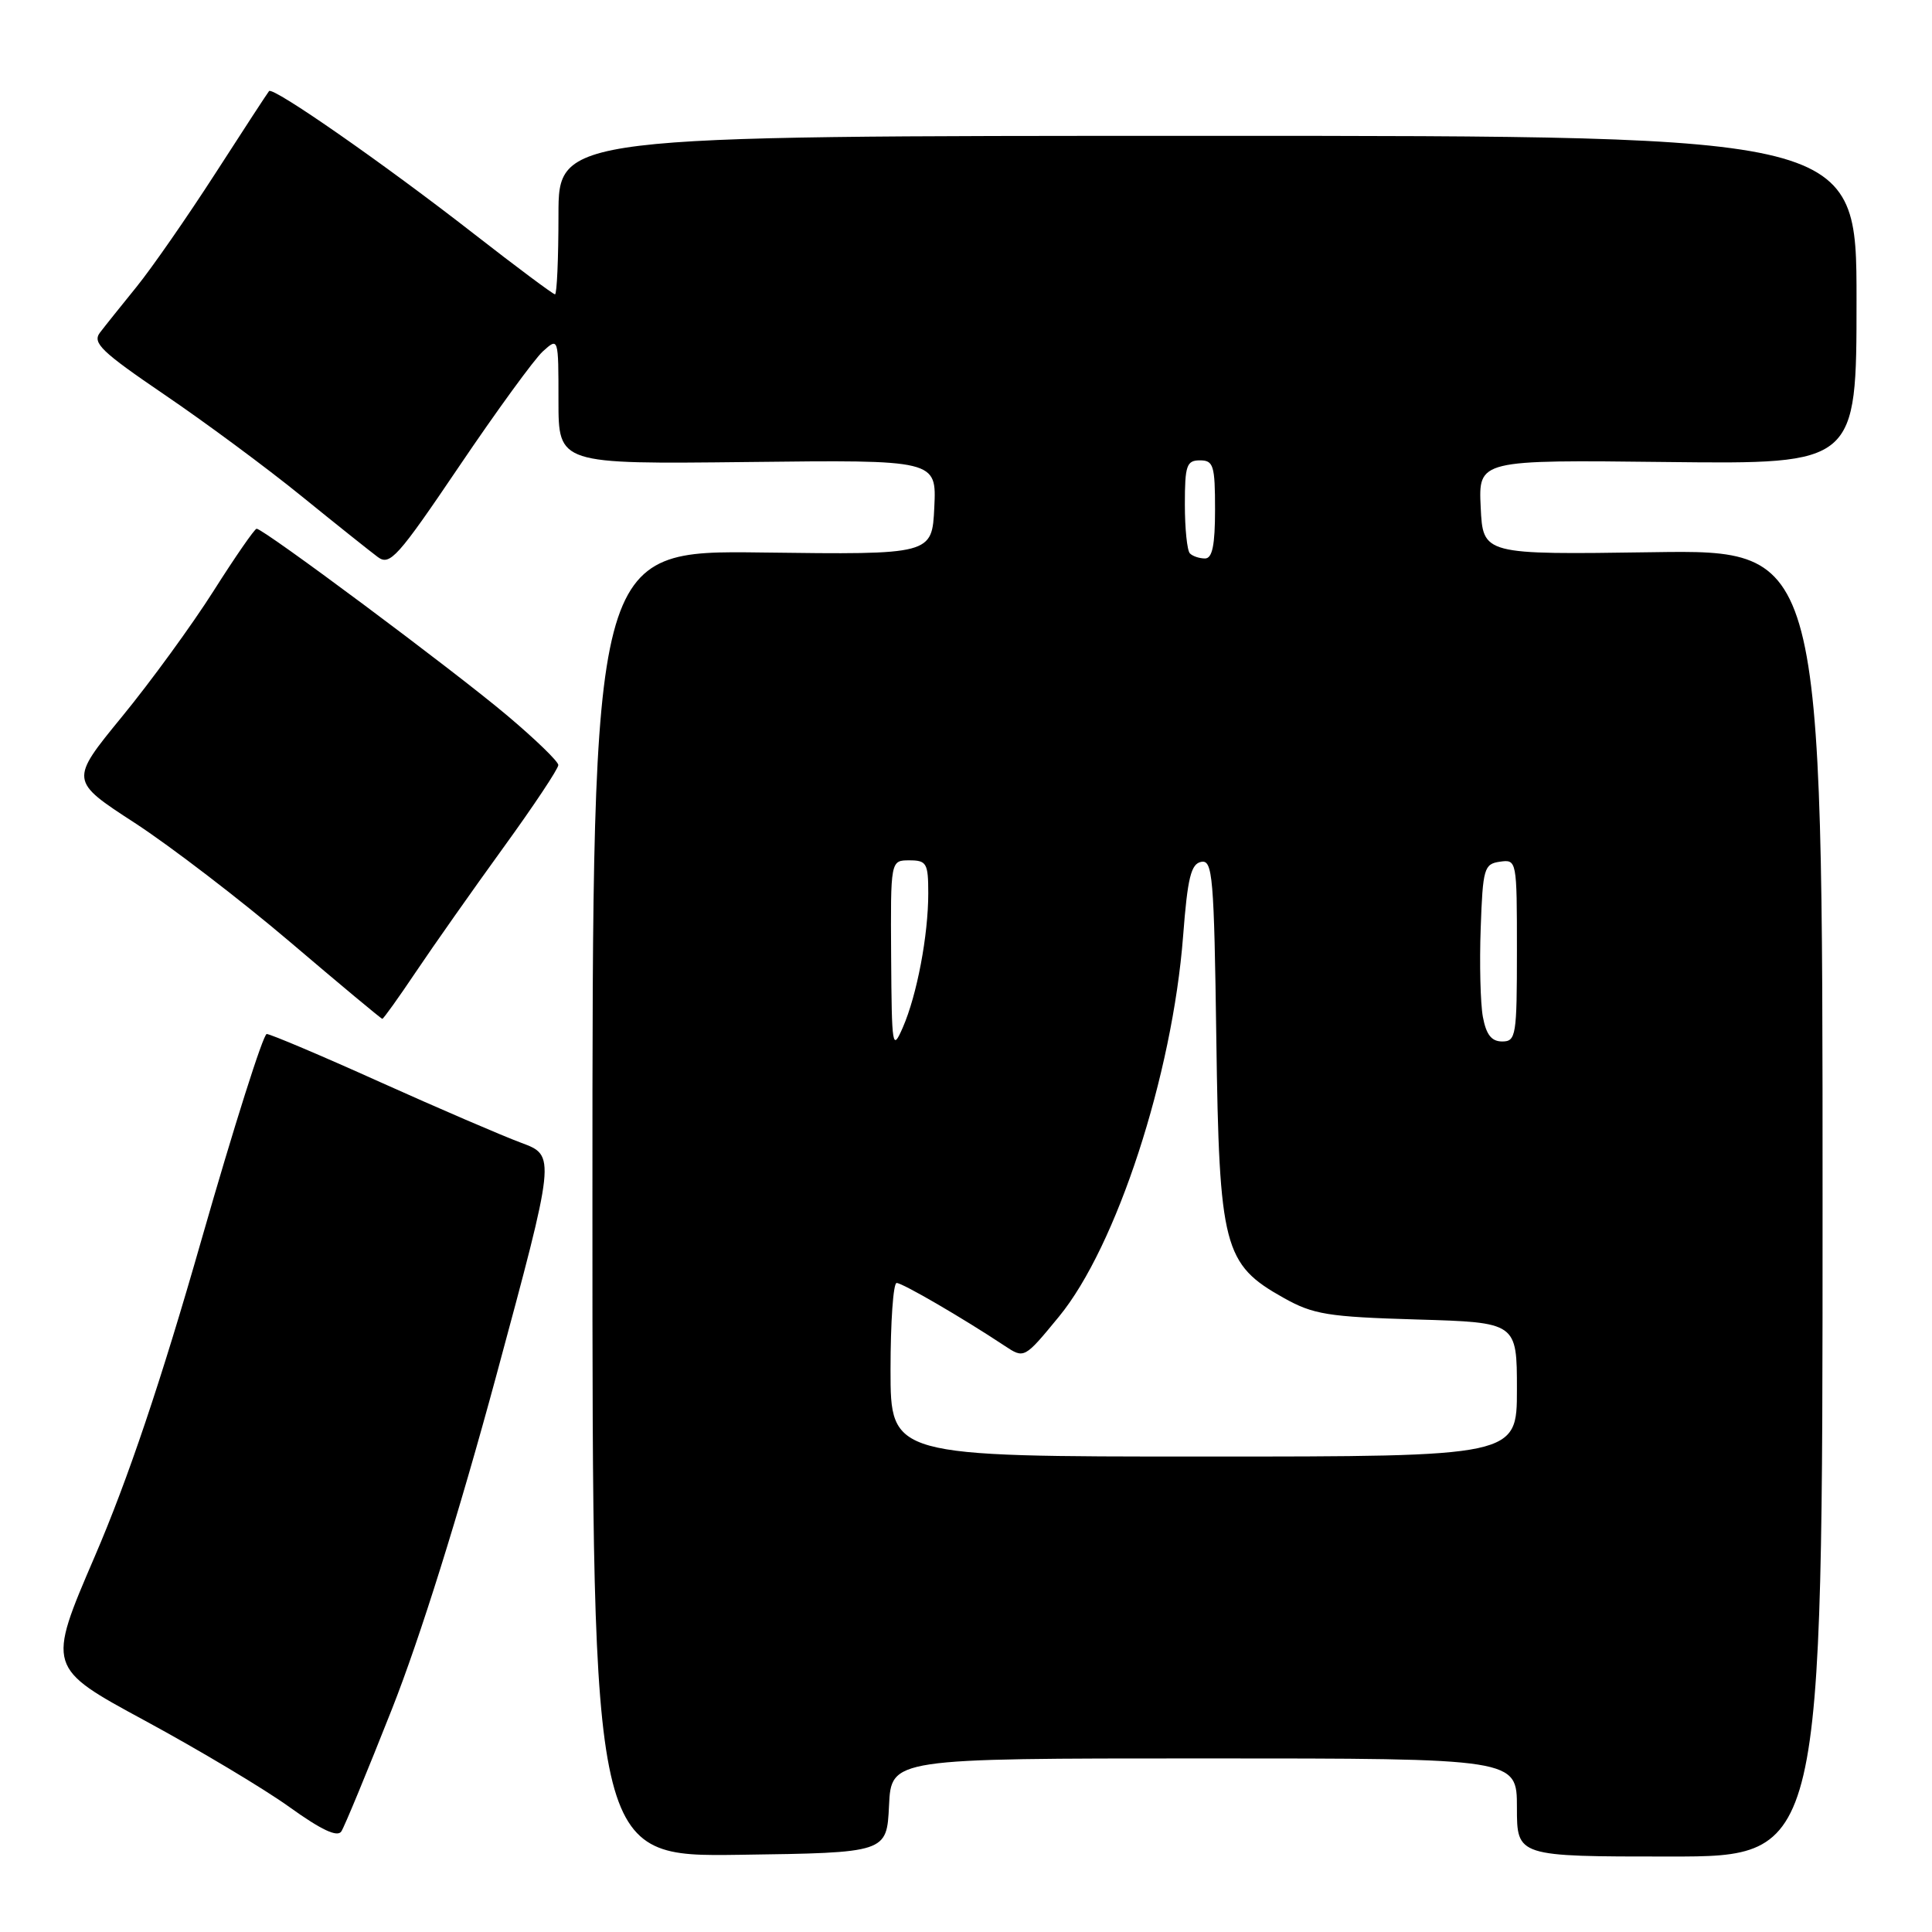 <?xml version="1.0" encoding="UTF-8" standalone="no"?>
<!DOCTYPE svg PUBLIC "-//W3C//DTD SVG 1.1//EN" "http://www.w3.org/Graphics/SVG/1.1/DTD/svg11.dtd" >
<svg xmlns="http://www.w3.org/2000/svg" xmlns:xlink="http://www.w3.org/1999/xlink" version="1.1" viewBox="0 0 256 256">
 <g >
 <path fill="currentColor"
d=" M 117.80 239.25 C 118.10 233.00 118.10 233.00 159.55 233.00 C 201.00 233.00 201.00 233.00 201.00 239.50 C 201.00 246.00 201.00 246.00 221.25 246.00 C 241.50 246.00 241.50 246.00 241.50 159.42 C 241.50 72.84 241.50 72.84 219.00 73.17 C 196.50 73.50 196.50 73.50 196.20 67.22 C 195.90 60.93 195.90 60.93 220.95 61.22 C 246.00 61.50 246.00 61.50 246.00 39.75 C 246.00 18.00 246.00 18.00 160.00 18.00 C 74.00 18.00 74.00 18.00 74.00 28.50 C 74.00 34.28 73.79 39.00 73.54 39.00 C 73.29 39.00 68.45 35.39 62.79 30.98 C 50.85 21.67 36.18 11.46 35.65 12.07 C 35.45 12.31 32.24 17.22 28.52 23.00 C 24.79 28.78 20.11 35.52 18.10 38.00 C 16.09 40.48 13.90 43.21 13.24 44.08 C 12.21 45.43 13.44 46.61 21.77 52.28 C 27.12 55.91 35.28 61.95 39.89 65.69 C 44.51 69.44 49.09 73.09 50.06 73.81 C 51.66 75.00 52.69 73.85 60.85 61.78 C 65.81 54.44 70.80 47.59 71.93 46.56 C 74.00 44.69 74.00 44.69 74.00 53.10 C 74.00 61.50 74.00 61.50 99.05 61.22 C 124.10 60.93 124.10 60.93 123.80 67.22 C 123.50 73.50 123.50 73.50 101.00 73.21 C 78.50 72.92 78.50 72.92 78.50 159.48 C 78.50 246.04 78.50 246.04 98.00 245.77 C 117.50 245.50 117.50 245.50 117.80 239.25 Z  M 51.92 226.50 C 55.65 217.07 60.79 200.65 65.75 182.32 C 73.64 153.13 73.64 153.13 69.07 151.43 C 66.56 150.50 58.13 146.87 50.34 143.37 C 42.56 139.86 35.81 137.01 35.34 137.01 C 34.88 137.02 30.99 149.28 26.70 164.26 C 21.35 182.98 16.92 196.11 12.56 206.23 C 6.22 220.97 6.22 220.97 19.23 228.01 C 26.39 231.89 35.00 237.03 38.36 239.45 C 42.58 242.48 44.71 243.48 45.23 242.67 C 45.65 242.03 48.66 234.75 51.92 226.50 Z  M 55.13 128.75 C 57.44 125.31 62.63 117.94 66.66 112.37 C 70.70 106.80 73.99 101.85 73.98 101.37 C 73.97 100.89 70.93 97.95 67.23 94.83 C 60.12 88.83 34.85 70.00 34.00 70.06 C 33.73 70.08 31.16 73.79 28.30 78.30 C 25.44 82.81 19.98 90.31 16.16 94.97 C 9.23 103.44 9.23 103.44 17.87 109.05 C 22.61 112.14 31.88 119.24 38.45 124.83 C 45.02 130.42 50.51 135.00 50.66 135.00 C 50.81 135.00 52.82 132.19 55.13 128.75 Z  M 118.00 181.50 C 118.00 175.18 118.36 170.00 118.81 170.00 C 119.58 170.00 127.56 174.64 133.11 178.32 C 135.72 180.05 135.72 180.05 140.31 174.47 C 147.93 165.21 155.35 142.47 156.77 124.01 C 157.36 116.31 157.81 114.46 159.17 114.20 C 160.68 113.91 160.87 116.10 161.17 137.69 C 161.55 165.29 162.13 167.52 170.08 171.97 C 174.02 174.18 175.93 174.49 187.75 174.84 C 201.00 175.23 201.00 175.23 201.00 184.12 C 201.00 193.00 201.00 193.00 159.50 193.00 C 118.00 193.00 118.00 193.00 118.00 181.50 Z  M 118.08 126.75 C 118.00 114.00 118.00 114.00 120.50 114.00 C 122.78 114.00 123.00 114.38 123.00 118.36 C 123.00 123.95 121.50 131.85 119.63 136.14 C 118.24 139.33 118.16 138.84 118.08 126.75 Z  M 196.49 134.75 C 196.16 132.96 196.03 127.67 196.20 123.00 C 196.48 115.05 196.65 114.48 198.75 114.18 C 200.98 113.86 201.00 113.99 201.00 125.93 C 201.00 137.24 200.88 138.00 199.05 138.00 C 197.63 138.00 196.93 137.10 196.49 134.75 Z  M 157.67 73.33 C 157.30 72.97 157.00 70.04 157.00 66.83 C 157.00 61.67 157.23 61.00 159.00 61.00 C 160.79 61.00 161.00 61.67 161.00 67.50 C 161.00 72.25 160.64 74.00 159.67 74.00 C 158.93 74.00 158.03 73.70 157.67 73.33 Z "/>
</g>
</svg>